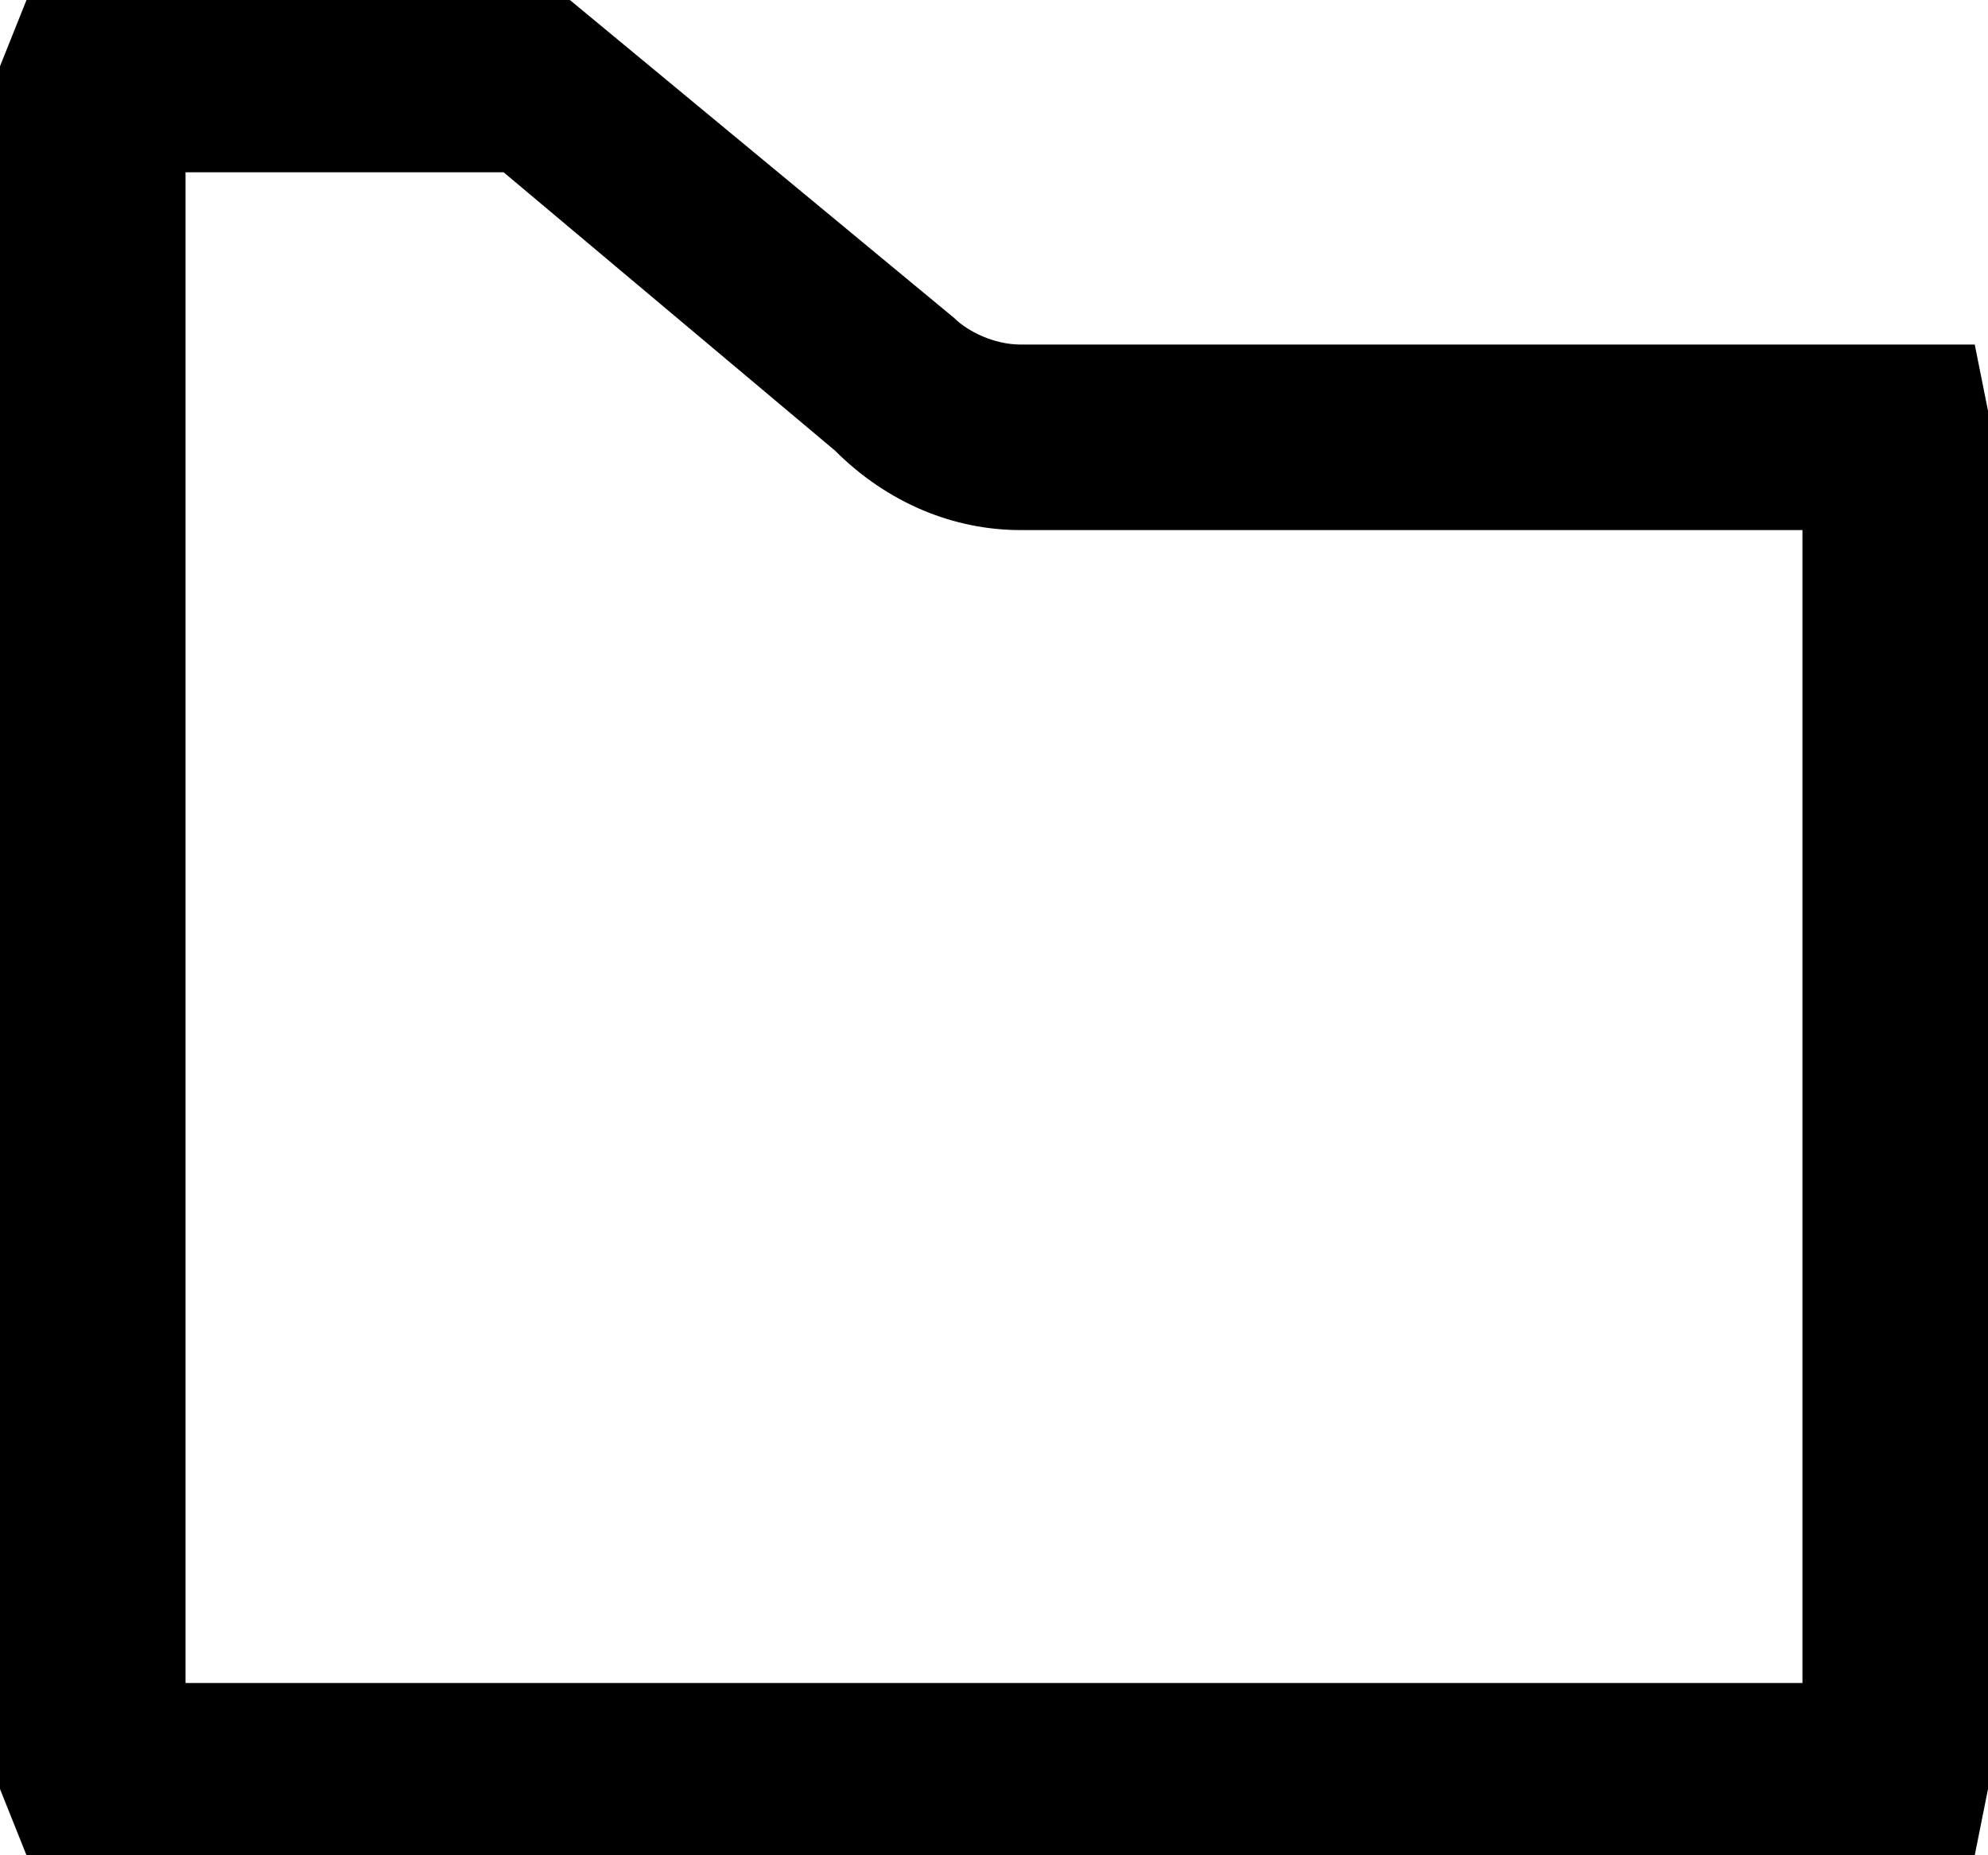 <?xml version="1.0" encoding="utf-8"?>
<!-- Generator: Adobe Illustrator 21.0.0, SVG Export Plug-In . SVG Version: 6.00 Build 0)  -->
<svg version="1.1" id="Слой_1" xmlns="http://www.w3.org/2000/svg" xmlns:xlink="http://www.w3.org/1999/xlink" x="0px" y="0px"
	 viewBox="0 0 15 14" style="enable-background:new 0 0 15 14;" xml:space="preserve">
<title>Shape</title>
<desc>Created with Sketch.</desc>
<g>
	<path d="M15,3.1l-0.1-0.5H7.7c-0.2,0-0.4-0.1-0.5-0.2L4.3,0H0.2L0,0.5c0,0.1,0,0.2,0,0.3v12.4c0,0.1,0,0.2,0,0.3L0.2,14h14.7
		l0.1-0.5c0-0.1,0-0.2,0-0.3V3.4C15,3.3,15,3.2,15,3.1z M1.4,12.6l0-11.3h2.4l2.5,2.1C6.7,3.8,7.2,4,7.7,4h5.9l0,8.7H1.4z"/>
</g>
</svg>
